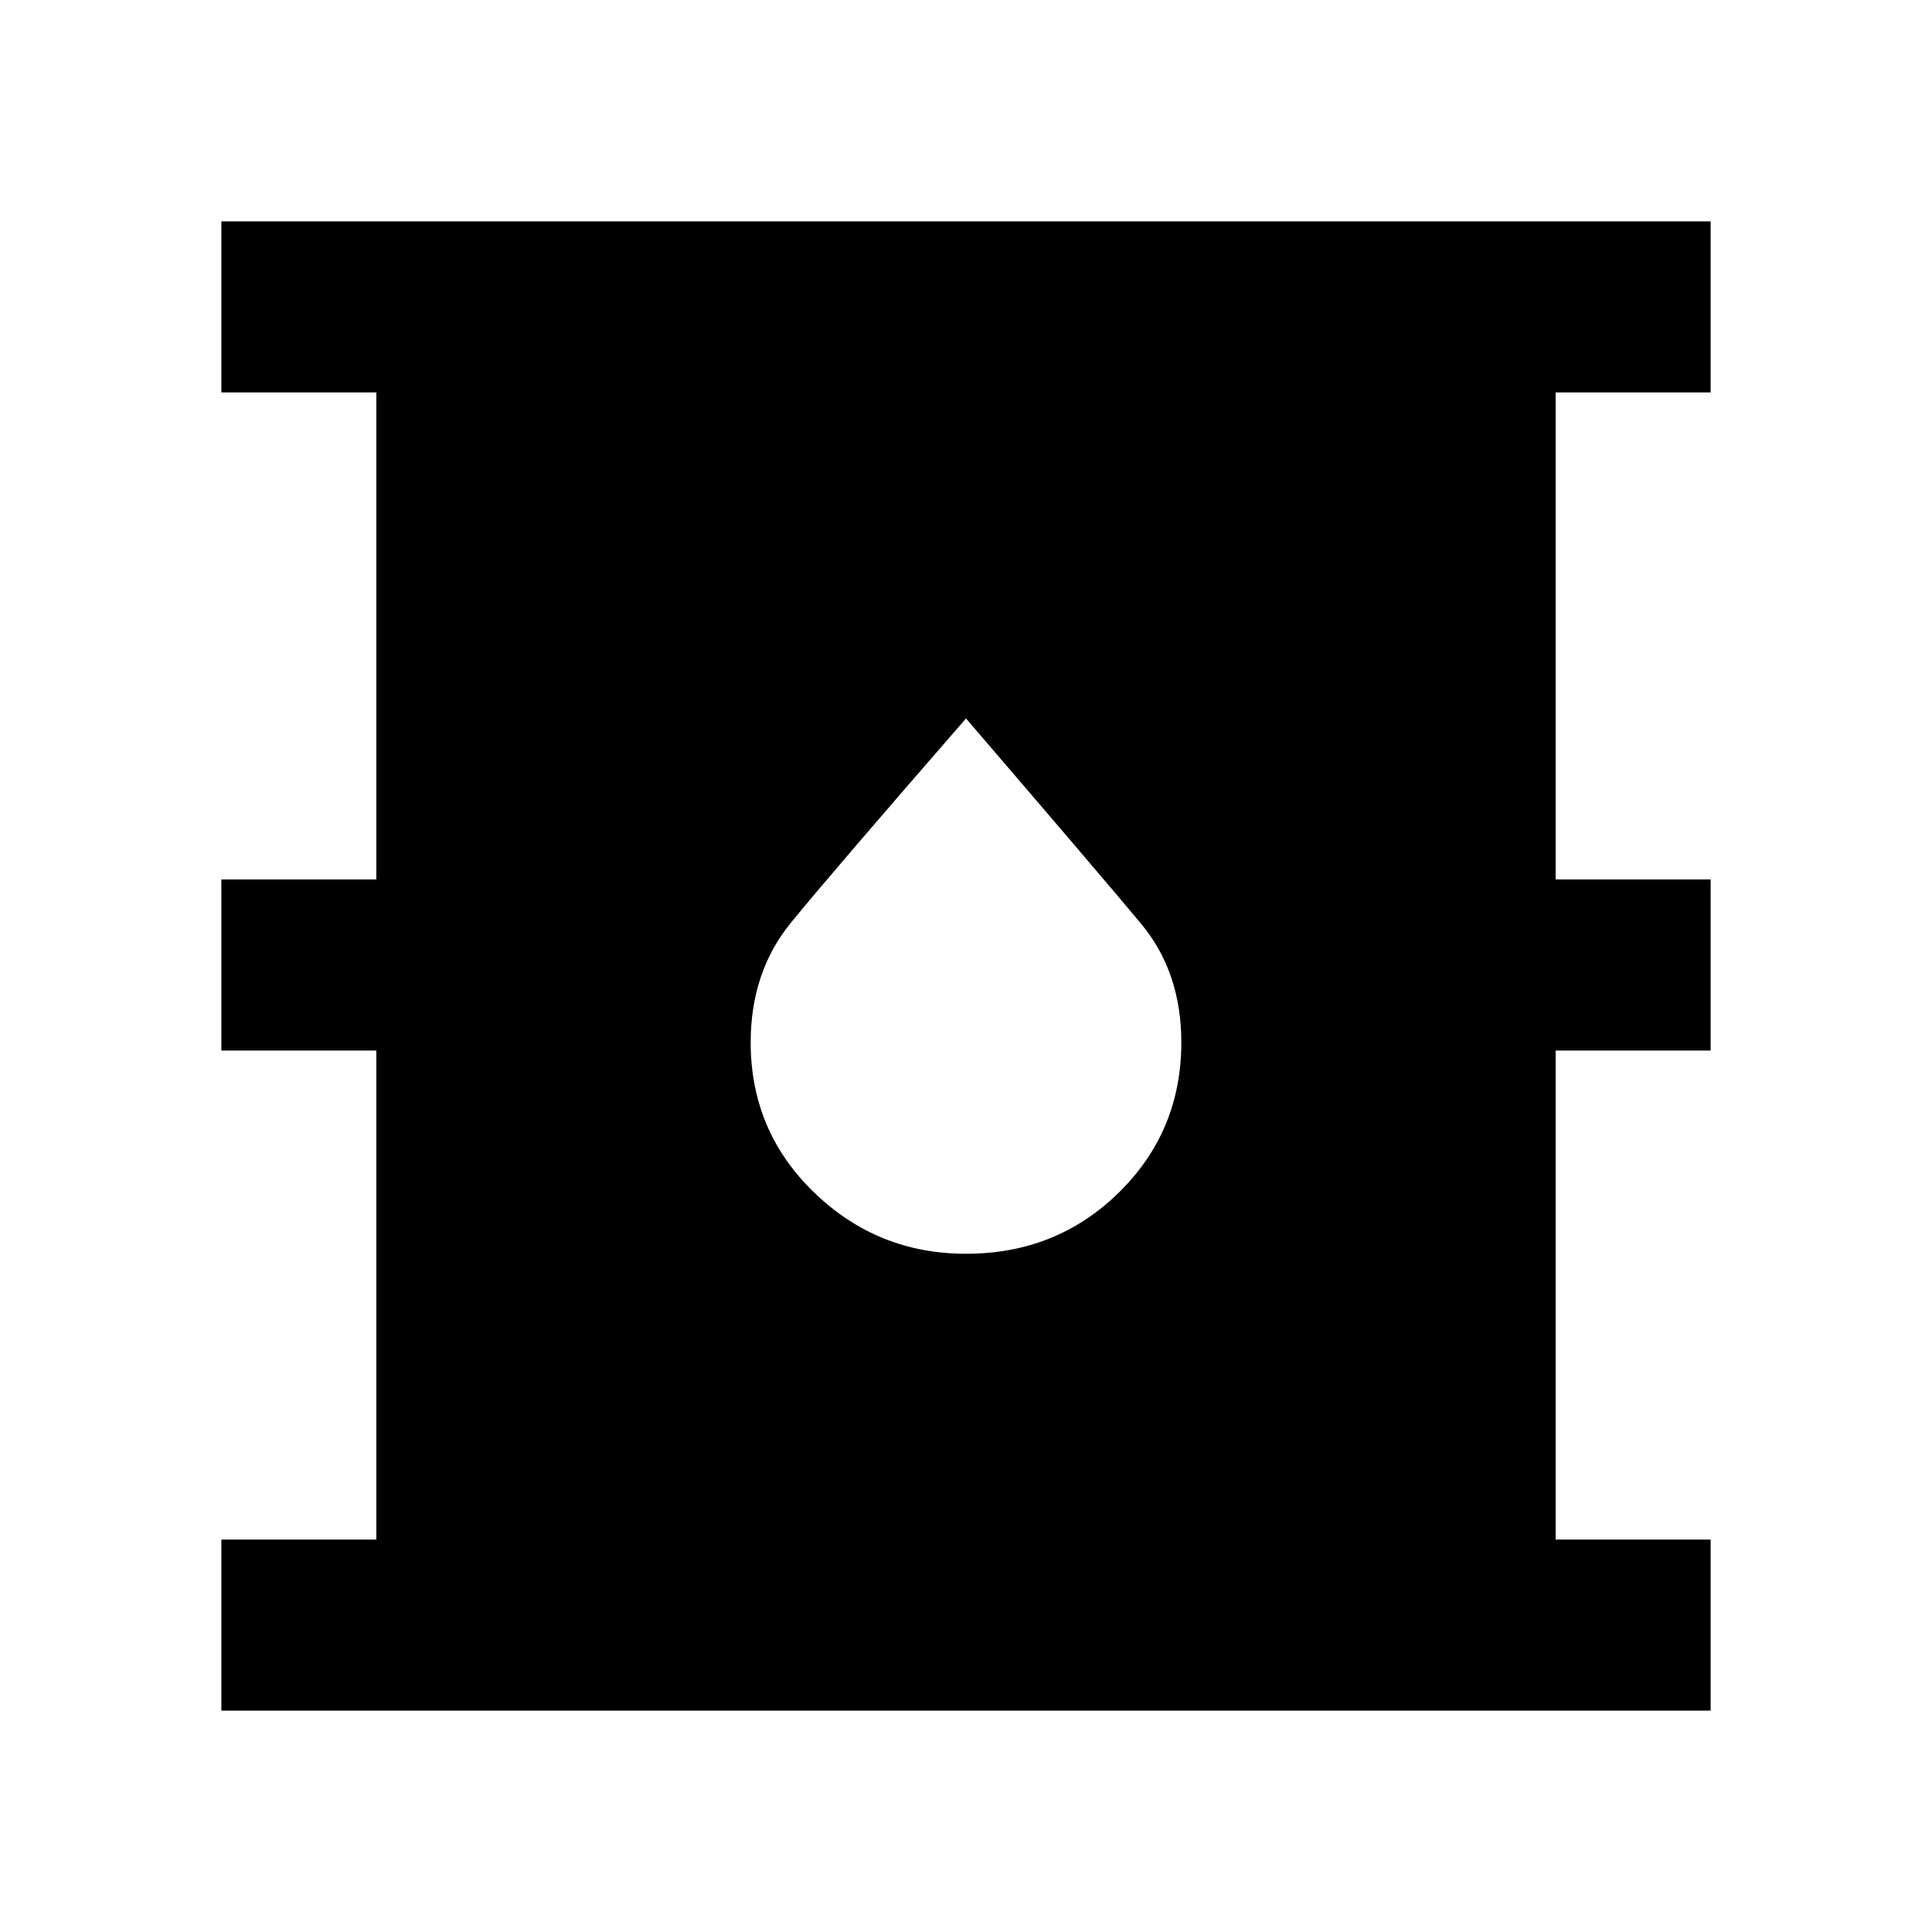 <svg xmlns="http://www.w3.org/2000/svg" height="40" width="40"><path d="M4.583 35.417v-3.542h3.209V21.75H4.583v-3.542h3.209V8.125H4.583V4.583h30.834v3.542h-3.209v10.083h3.209v3.542h-3.209v10.125h3.209v3.542ZM20 25.958q1.875 0 3.167-1.27 1.291-1.271 1.291-3.105 0-1.458-.833-2.458-.833-1-3.625-4.25-2.792 3.208-3.625 4.229-.833 1.021-.833 2.479 0 1.834 1.312 3.105 1.313 1.27 3.146 1.27Z"/></svg>